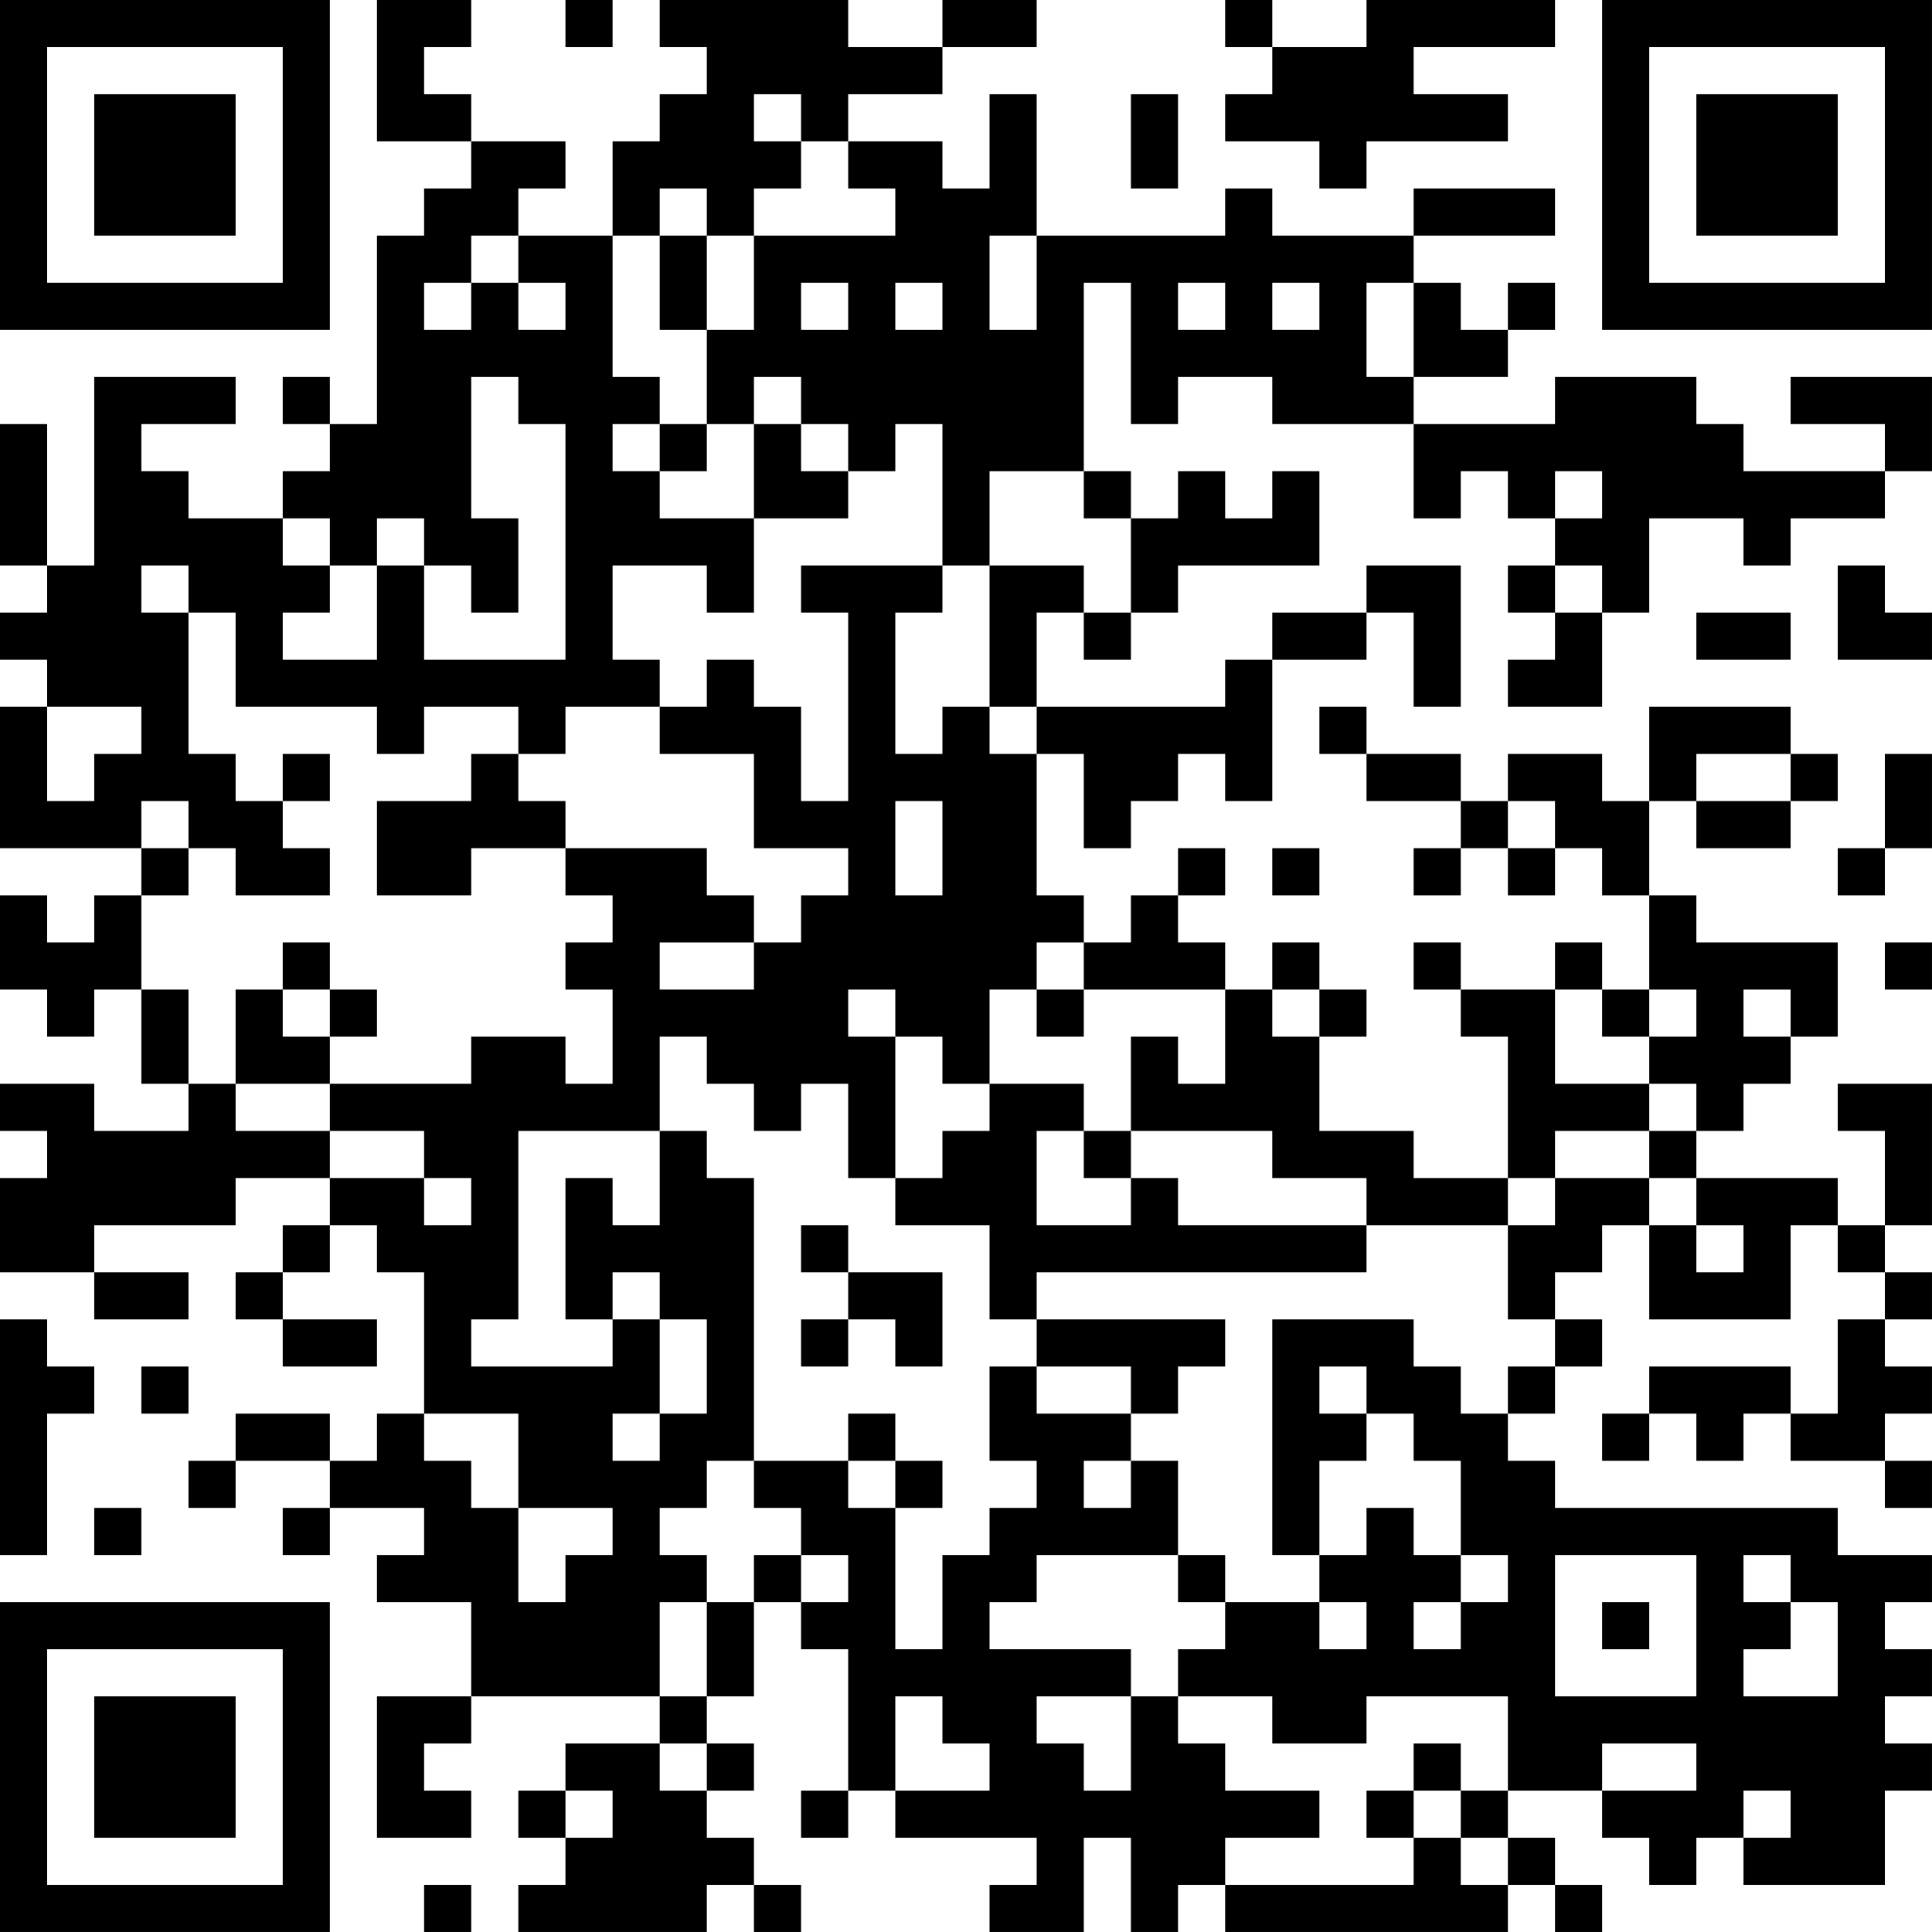 <?xml version="1.0" encoding="UTF-8"?>
<svg xmlns="http://www.w3.org/2000/svg" version="1.1" width="200" height="200" viewBox="0 0 200 200"><rect x="0" y="0" width="200" height="200" fill="#ffffff"/><g transform="scale(4.878)"><g transform="translate(0,0)"><path fill-rule="evenodd" d="M8 0L8 3L10 3L10 4L9 4L9 5L8 5L8 9L7 9L7 8L6 8L6 9L7 9L7 10L6 10L6 11L4 11L4 10L3 10L3 9L5 9L5 8L2 8L2 12L1 12L1 9L0 9L0 12L1 12L1 13L0 13L0 14L1 14L1 15L0 15L0 18L3 18L3 19L2 19L2 20L1 20L1 19L0 19L0 21L1 21L1 22L2 22L2 21L3 21L3 23L4 23L4 24L2 24L2 23L0 23L0 24L1 24L1 25L0 25L0 27L2 27L2 28L4 28L4 27L2 27L2 26L5 26L5 25L7 25L7 26L6 26L6 27L5 27L5 28L6 28L6 29L8 29L8 28L6 28L6 27L7 27L7 26L8 26L8 27L9 27L9 30L8 30L8 31L7 31L7 30L5 30L5 31L4 31L4 32L5 32L5 31L7 31L7 32L6 32L6 33L7 33L7 32L9 32L9 33L8 33L8 34L10 34L10 36L8 36L8 39L10 39L10 38L9 38L9 37L10 37L10 36L14 36L14 37L12 37L12 38L11 38L11 39L12 39L12 40L11 40L11 41L15 41L15 40L16 40L16 41L17 41L17 40L16 40L16 39L15 39L15 38L16 38L16 37L15 37L15 36L16 36L16 34L17 34L17 35L18 35L18 38L17 38L17 39L18 39L18 38L19 38L19 39L22 39L22 40L21 40L21 41L23 41L23 39L24 39L24 41L25 41L25 40L26 40L26 41L32 41L32 40L33 40L33 41L34 41L34 40L33 40L33 39L32 39L32 38L34 38L34 39L35 39L35 40L36 40L36 39L37 39L37 40L40 40L40 38L41 38L41 37L40 37L40 36L41 36L41 35L40 35L40 34L41 34L41 33L39 33L39 32L33 32L33 31L32 31L32 30L33 30L33 29L34 29L34 28L33 28L33 27L34 27L34 26L35 26L35 28L38 28L38 26L39 26L39 27L40 27L40 28L39 28L39 30L38 30L38 29L35 29L35 30L34 30L34 31L35 31L35 30L36 30L36 31L37 31L37 30L38 30L38 31L40 31L40 32L41 32L41 31L40 31L40 30L41 30L41 29L40 29L40 28L41 28L41 27L40 27L40 26L41 26L41 23L39 23L39 24L40 24L40 26L39 26L39 25L36 25L36 24L37 24L37 23L38 23L38 22L39 22L39 20L36 20L36 19L35 19L35 17L36 17L36 18L38 18L38 17L39 17L39 16L38 16L38 15L35 15L35 17L34 17L34 16L32 16L32 17L31 17L31 16L29 16L29 15L28 15L28 16L29 16L29 17L31 17L31 18L30 18L30 19L31 19L31 18L32 18L32 19L33 19L33 18L34 18L34 19L35 19L35 21L34 21L34 20L33 20L33 21L31 21L31 20L30 20L30 21L31 21L31 22L32 22L32 25L30 25L30 24L28 24L28 22L29 22L29 21L28 21L28 20L27 20L27 21L26 21L26 20L25 20L25 19L26 19L26 18L25 18L25 19L24 19L24 20L23 20L23 19L22 19L22 16L23 16L23 18L24 18L24 17L25 17L25 16L26 16L26 17L27 17L27 14L29 14L29 13L30 13L30 15L31 15L31 12L29 12L29 13L27 13L27 14L26 14L26 15L22 15L22 13L23 13L23 14L24 14L24 13L25 13L25 12L28 12L28 10L27 10L27 11L26 11L26 10L25 10L25 11L24 11L24 10L23 10L23 6L24 6L24 9L25 9L25 8L27 8L27 9L30 9L30 11L31 11L31 10L32 10L32 11L33 11L33 12L32 12L32 13L33 13L33 14L32 14L32 15L34 15L34 13L35 13L35 11L37 11L37 12L38 12L38 11L40 11L40 10L41 10L41 8L38 8L38 9L40 9L40 10L37 10L37 9L36 9L36 8L33 8L33 9L30 9L30 8L32 8L32 7L33 7L33 6L32 6L32 7L31 7L31 6L30 6L30 5L33 5L33 4L30 4L30 5L27 5L27 4L26 4L26 5L22 5L22 2L21 2L21 4L20 4L20 3L18 3L18 2L20 2L20 1L22 1L22 0L20 0L20 1L18 1L18 0L14 0L14 1L15 1L15 2L14 2L14 3L13 3L13 5L11 5L11 4L12 4L12 3L10 3L10 2L9 2L9 1L10 1L10 0ZM12 0L12 1L13 1L13 0ZM26 0L26 1L27 1L27 2L26 2L26 3L28 3L28 4L29 4L29 3L32 3L32 2L30 2L30 1L33 1L33 0L29 0L29 1L27 1L27 0ZM16 2L16 3L17 3L17 4L16 4L16 5L15 5L15 4L14 4L14 5L13 5L13 8L14 8L14 9L13 9L13 10L14 10L14 11L16 11L16 13L15 13L15 12L13 12L13 14L14 14L14 15L12 15L12 16L11 16L11 15L9 15L9 16L8 16L8 15L5 15L5 13L4 13L4 12L3 12L3 13L4 13L4 16L5 16L5 17L6 17L6 18L7 18L7 19L5 19L5 18L4 18L4 17L3 17L3 18L4 18L4 19L3 19L3 21L4 21L4 23L5 23L5 24L7 24L7 25L9 25L9 26L10 26L10 25L9 25L9 24L7 24L7 23L10 23L10 22L12 22L12 23L13 23L13 21L12 21L12 20L13 20L13 19L12 19L12 18L15 18L15 19L16 19L16 20L14 20L14 21L16 21L16 20L17 20L17 19L18 19L18 18L16 18L16 16L14 16L14 15L15 15L15 14L16 14L16 15L17 15L17 17L18 17L18 13L17 13L17 12L20 12L20 13L19 13L19 16L20 16L20 15L21 15L21 16L22 16L22 15L21 15L21 12L23 12L23 13L24 13L24 11L23 11L23 10L21 10L21 12L20 12L20 9L19 9L19 10L18 10L18 9L17 9L17 8L16 8L16 9L15 9L15 7L16 7L16 5L19 5L19 4L18 4L18 3L17 3L17 2ZM24 2L24 4L25 4L25 2ZM10 5L10 6L9 6L9 7L10 7L10 6L11 6L11 7L12 7L12 6L11 6L11 5ZM14 5L14 7L15 7L15 5ZM21 5L21 7L22 7L22 5ZM17 6L17 7L18 7L18 6ZM19 6L19 7L20 7L20 6ZM25 6L25 7L26 7L26 6ZM27 6L27 7L28 7L28 6ZM29 6L29 8L30 8L30 6ZM10 8L10 11L11 11L11 13L10 13L10 12L9 12L9 11L8 11L8 12L7 12L7 11L6 11L6 12L7 12L7 13L6 13L6 14L8 14L8 12L9 12L9 14L12 14L12 9L11 9L11 8ZM14 9L14 10L15 10L15 9ZM16 9L16 11L18 11L18 10L17 10L17 9ZM33 10L33 11L34 11L34 10ZM33 12L33 13L34 13L34 12ZM39 12L39 14L41 14L41 13L40 13L40 12ZM36 13L36 14L38 14L38 13ZM1 15L1 17L2 17L2 16L3 16L3 15ZM6 16L6 17L7 17L7 16ZM10 16L10 17L8 17L8 19L10 19L10 18L12 18L12 17L11 17L11 16ZM36 16L36 17L38 17L38 16ZM40 16L40 18L39 18L39 19L40 19L40 18L41 18L41 16ZM19 17L19 19L20 19L20 17ZM32 17L32 18L33 18L33 17ZM27 18L27 19L28 19L28 18ZM6 20L6 21L5 21L5 23L7 23L7 22L8 22L8 21L7 21L7 20ZM22 20L22 21L21 21L21 23L20 23L20 22L19 22L19 21L18 21L18 22L19 22L19 25L18 25L18 23L17 23L17 24L16 24L16 23L15 23L15 22L14 22L14 24L11 24L11 28L10 28L10 29L13 29L13 28L14 28L14 30L13 30L13 31L14 31L14 30L15 30L15 28L14 28L14 27L13 27L13 28L12 28L12 25L13 25L13 26L14 26L14 24L15 24L15 25L16 25L16 31L15 31L15 32L14 32L14 33L15 33L15 34L14 34L14 36L15 36L15 34L16 34L16 33L17 33L17 34L18 34L18 33L17 33L17 32L16 32L16 31L18 31L18 32L19 32L19 35L20 35L20 33L21 33L21 32L22 32L22 31L21 31L21 29L22 29L22 30L24 30L24 31L23 31L23 32L24 32L24 31L25 31L25 33L22 33L22 34L21 34L21 35L24 35L24 36L22 36L22 37L23 37L23 38L24 38L24 36L25 36L25 37L26 37L26 38L28 38L28 39L26 39L26 40L30 40L30 39L31 39L31 40L32 40L32 39L31 39L31 38L32 38L32 36L29 36L29 37L27 37L27 36L25 36L25 35L26 35L26 34L28 34L28 35L29 35L29 34L28 34L28 33L29 33L29 32L30 32L30 33L31 33L31 34L30 34L30 35L31 35L31 34L32 34L32 33L31 33L31 31L30 31L30 30L29 30L29 29L28 29L28 30L29 30L29 31L28 31L28 33L27 33L27 28L30 28L30 29L31 29L31 30L32 30L32 29L33 29L33 28L32 28L32 26L33 26L33 25L35 25L35 26L36 26L36 27L37 27L37 26L36 26L36 25L35 25L35 24L36 24L36 23L35 23L35 22L36 22L36 21L35 21L35 22L34 22L34 21L33 21L33 23L35 23L35 24L33 24L33 25L32 25L32 26L29 26L29 25L27 25L27 24L24 24L24 22L25 22L25 23L26 23L26 21L23 21L23 20ZM40 20L40 21L41 21L41 20ZM6 21L6 22L7 22L7 21ZM22 21L22 22L23 22L23 21ZM27 21L27 22L28 22L28 21ZM37 21L37 22L38 22L38 21ZM21 23L21 24L20 24L20 25L19 25L19 26L21 26L21 28L22 28L22 29L24 29L24 30L25 30L25 29L26 29L26 28L22 28L22 27L29 27L29 26L25 26L25 25L24 25L24 24L23 24L23 23ZM22 24L22 26L24 26L24 25L23 25L23 24ZM17 26L17 27L18 27L18 28L17 28L17 29L18 29L18 28L19 28L19 29L20 29L20 27L18 27L18 26ZM0 28L0 33L1 33L1 30L2 30L2 29L1 29L1 28ZM3 29L3 30L4 30L4 29ZM9 30L9 31L10 31L10 32L11 32L11 34L12 34L12 33L13 33L13 32L11 32L11 30ZM18 30L18 31L19 31L19 32L20 32L20 31L19 31L19 30ZM2 32L2 33L3 33L3 32ZM25 33L25 34L26 34L26 33ZM33 33L33 36L36 36L36 33ZM37 33L37 34L38 34L38 35L37 35L37 36L39 36L39 34L38 34L38 33ZM34 34L34 35L35 35L35 34ZM19 36L19 38L21 38L21 37L20 37L20 36ZM14 37L14 38L15 38L15 37ZM30 37L30 38L29 38L29 39L30 39L30 38L31 38L31 37ZM34 37L34 38L36 38L36 37ZM12 38L12 39L13 39L13 38ZM37 38L37 39L38 39L38 38ZM9 40L9 41L10 41L10 40ZM0 0L0 7L7 7L7 0ZM1 1L1 6L6 6L6 1ZM2 2L2 5L5 5L5 2ZM34 0L34 7L41 7L41 0ZM35 1L35 6L40 6L40 1ZM36 2L36 5L39 5L39 2ZM0 34L0 41L7 41L7 34ZM1 35L1 40L6 40L6 35ZM2 36L2 39L5 39L5 36Z" fill="#000000"/></g></g></svg>
